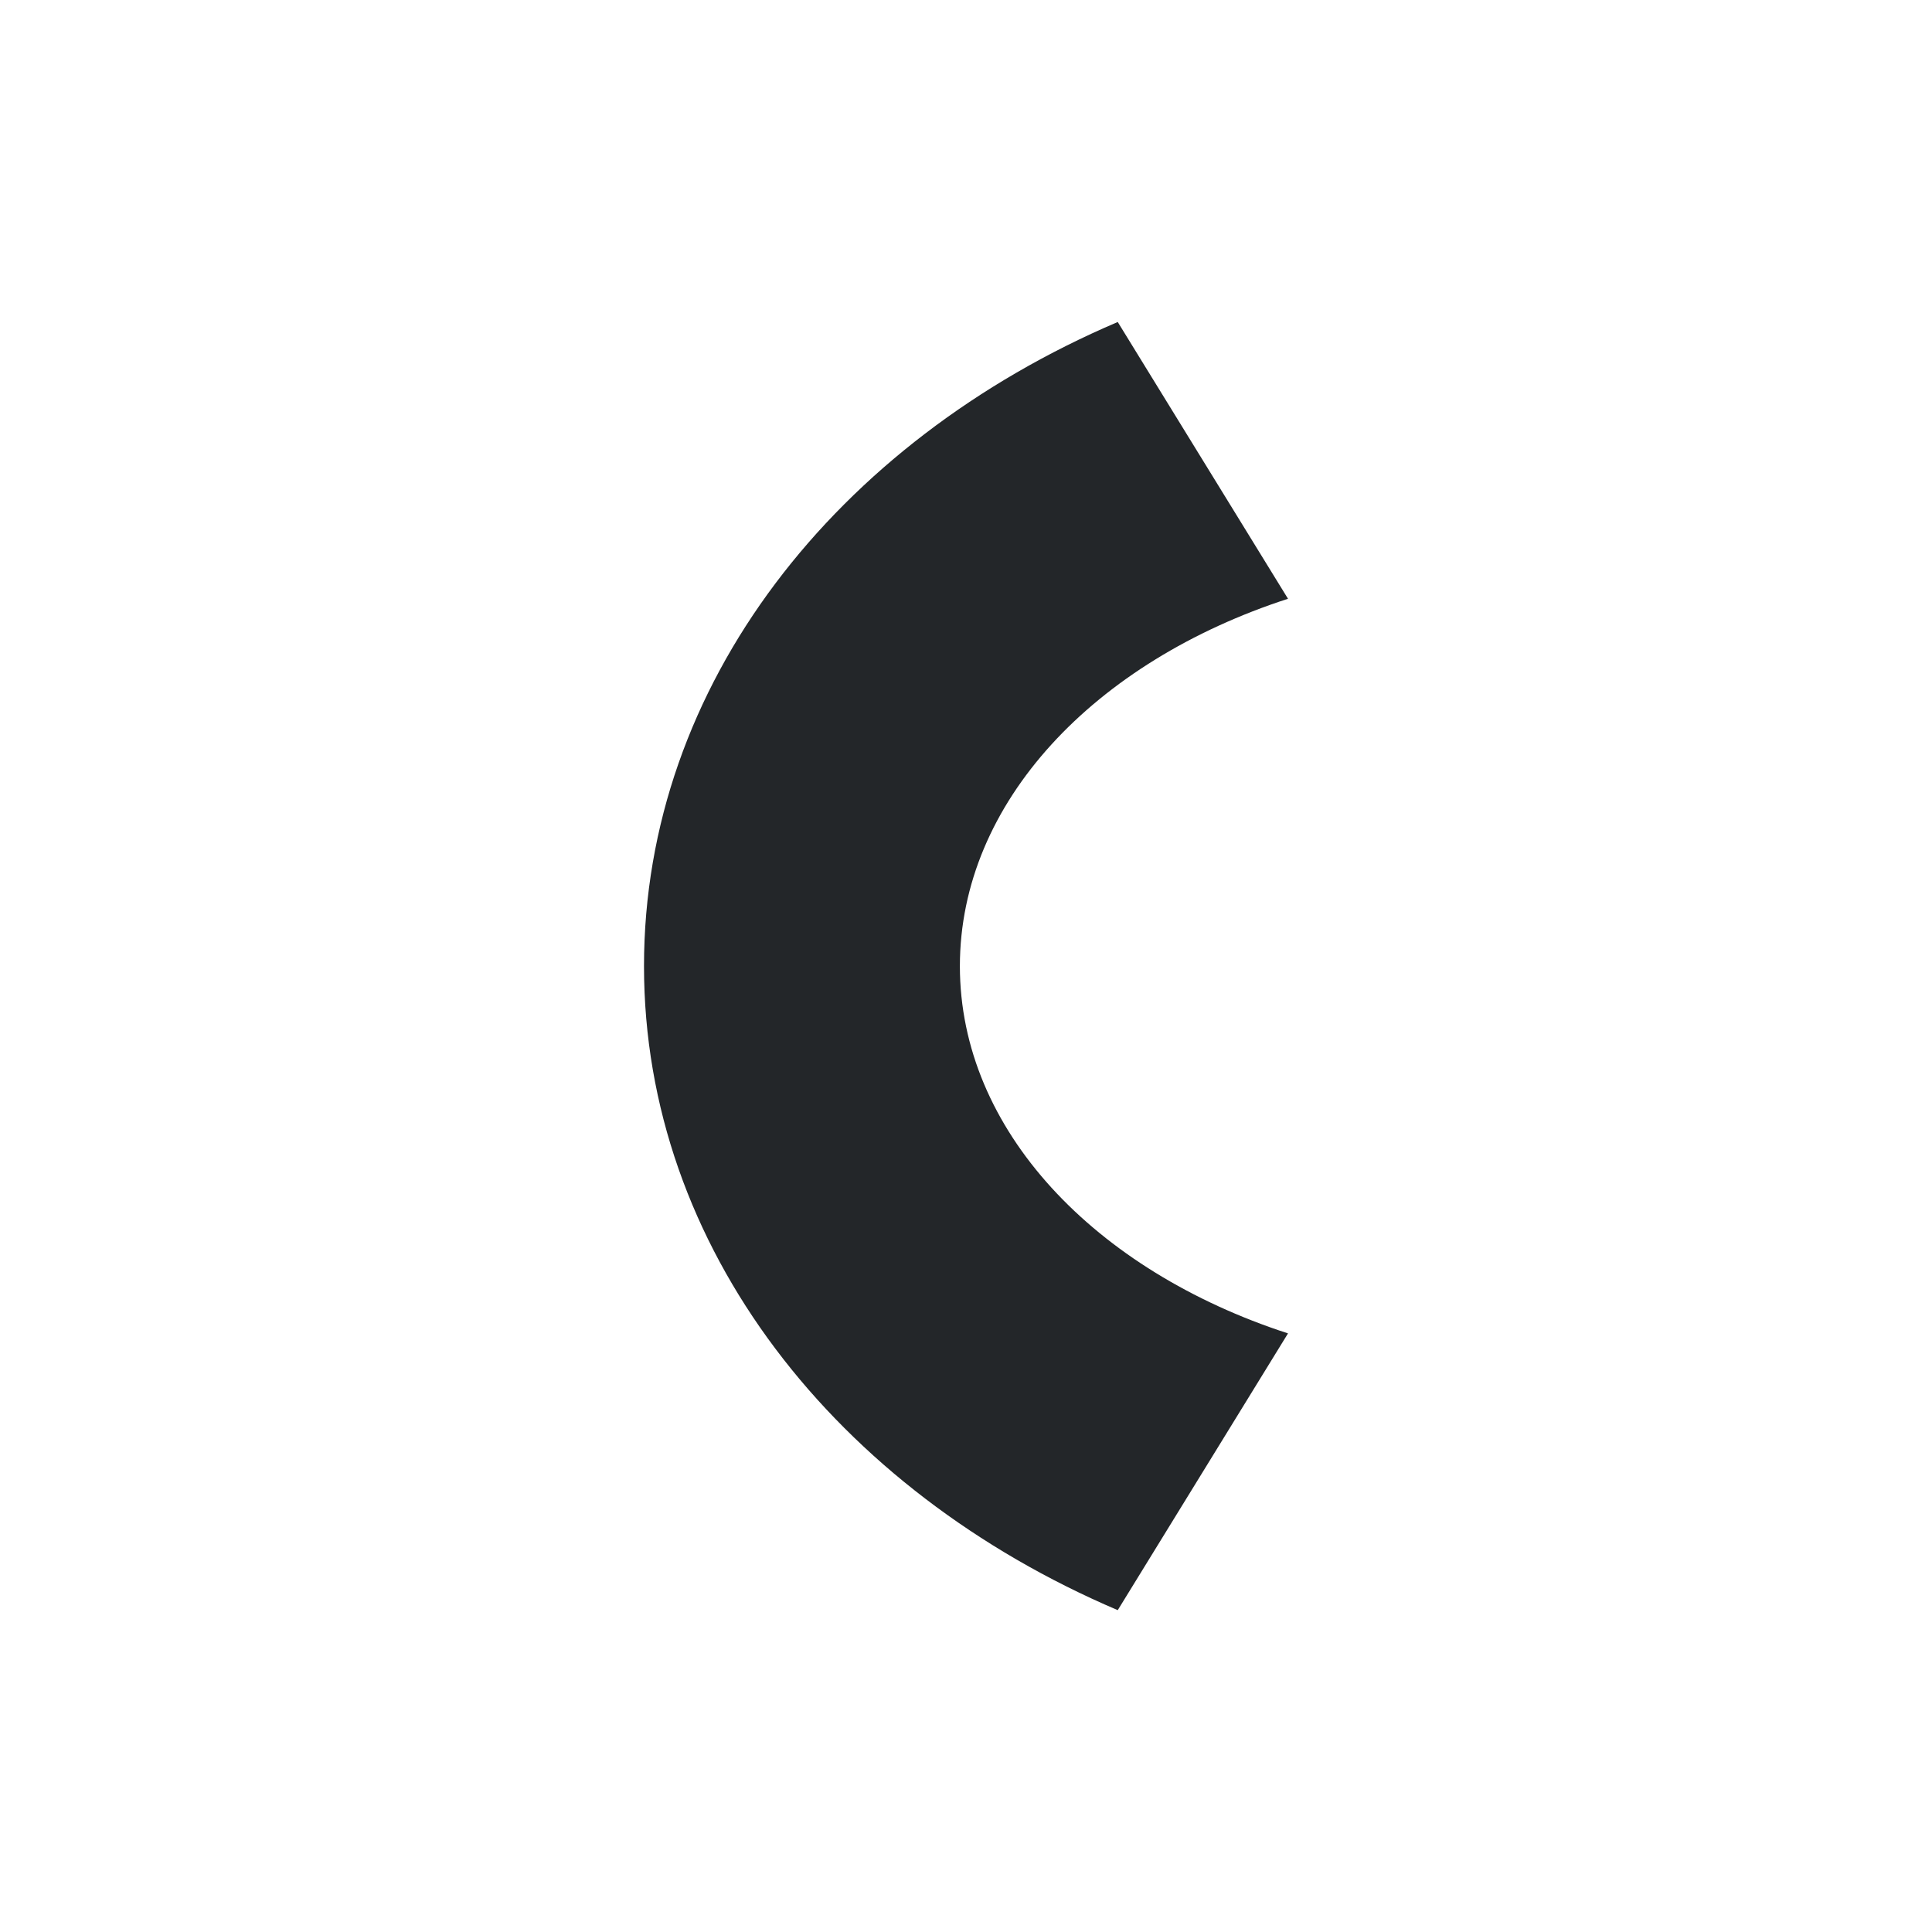 <svg viewBox="0 0 24 24" xmlns="http://www.w3.org/2000/svg"><path d="m13.885 4c-3.493 1.49-5.885 4.503-5.885 8v.002c0 3.497 2.392 6.51 5.885 8l2.115-3.438c-2.4-.78-4.076-2.526-4.076-4.562 0-2.038 1.676-3.785 4.076-4.564z" fill="#232629"/></svg>